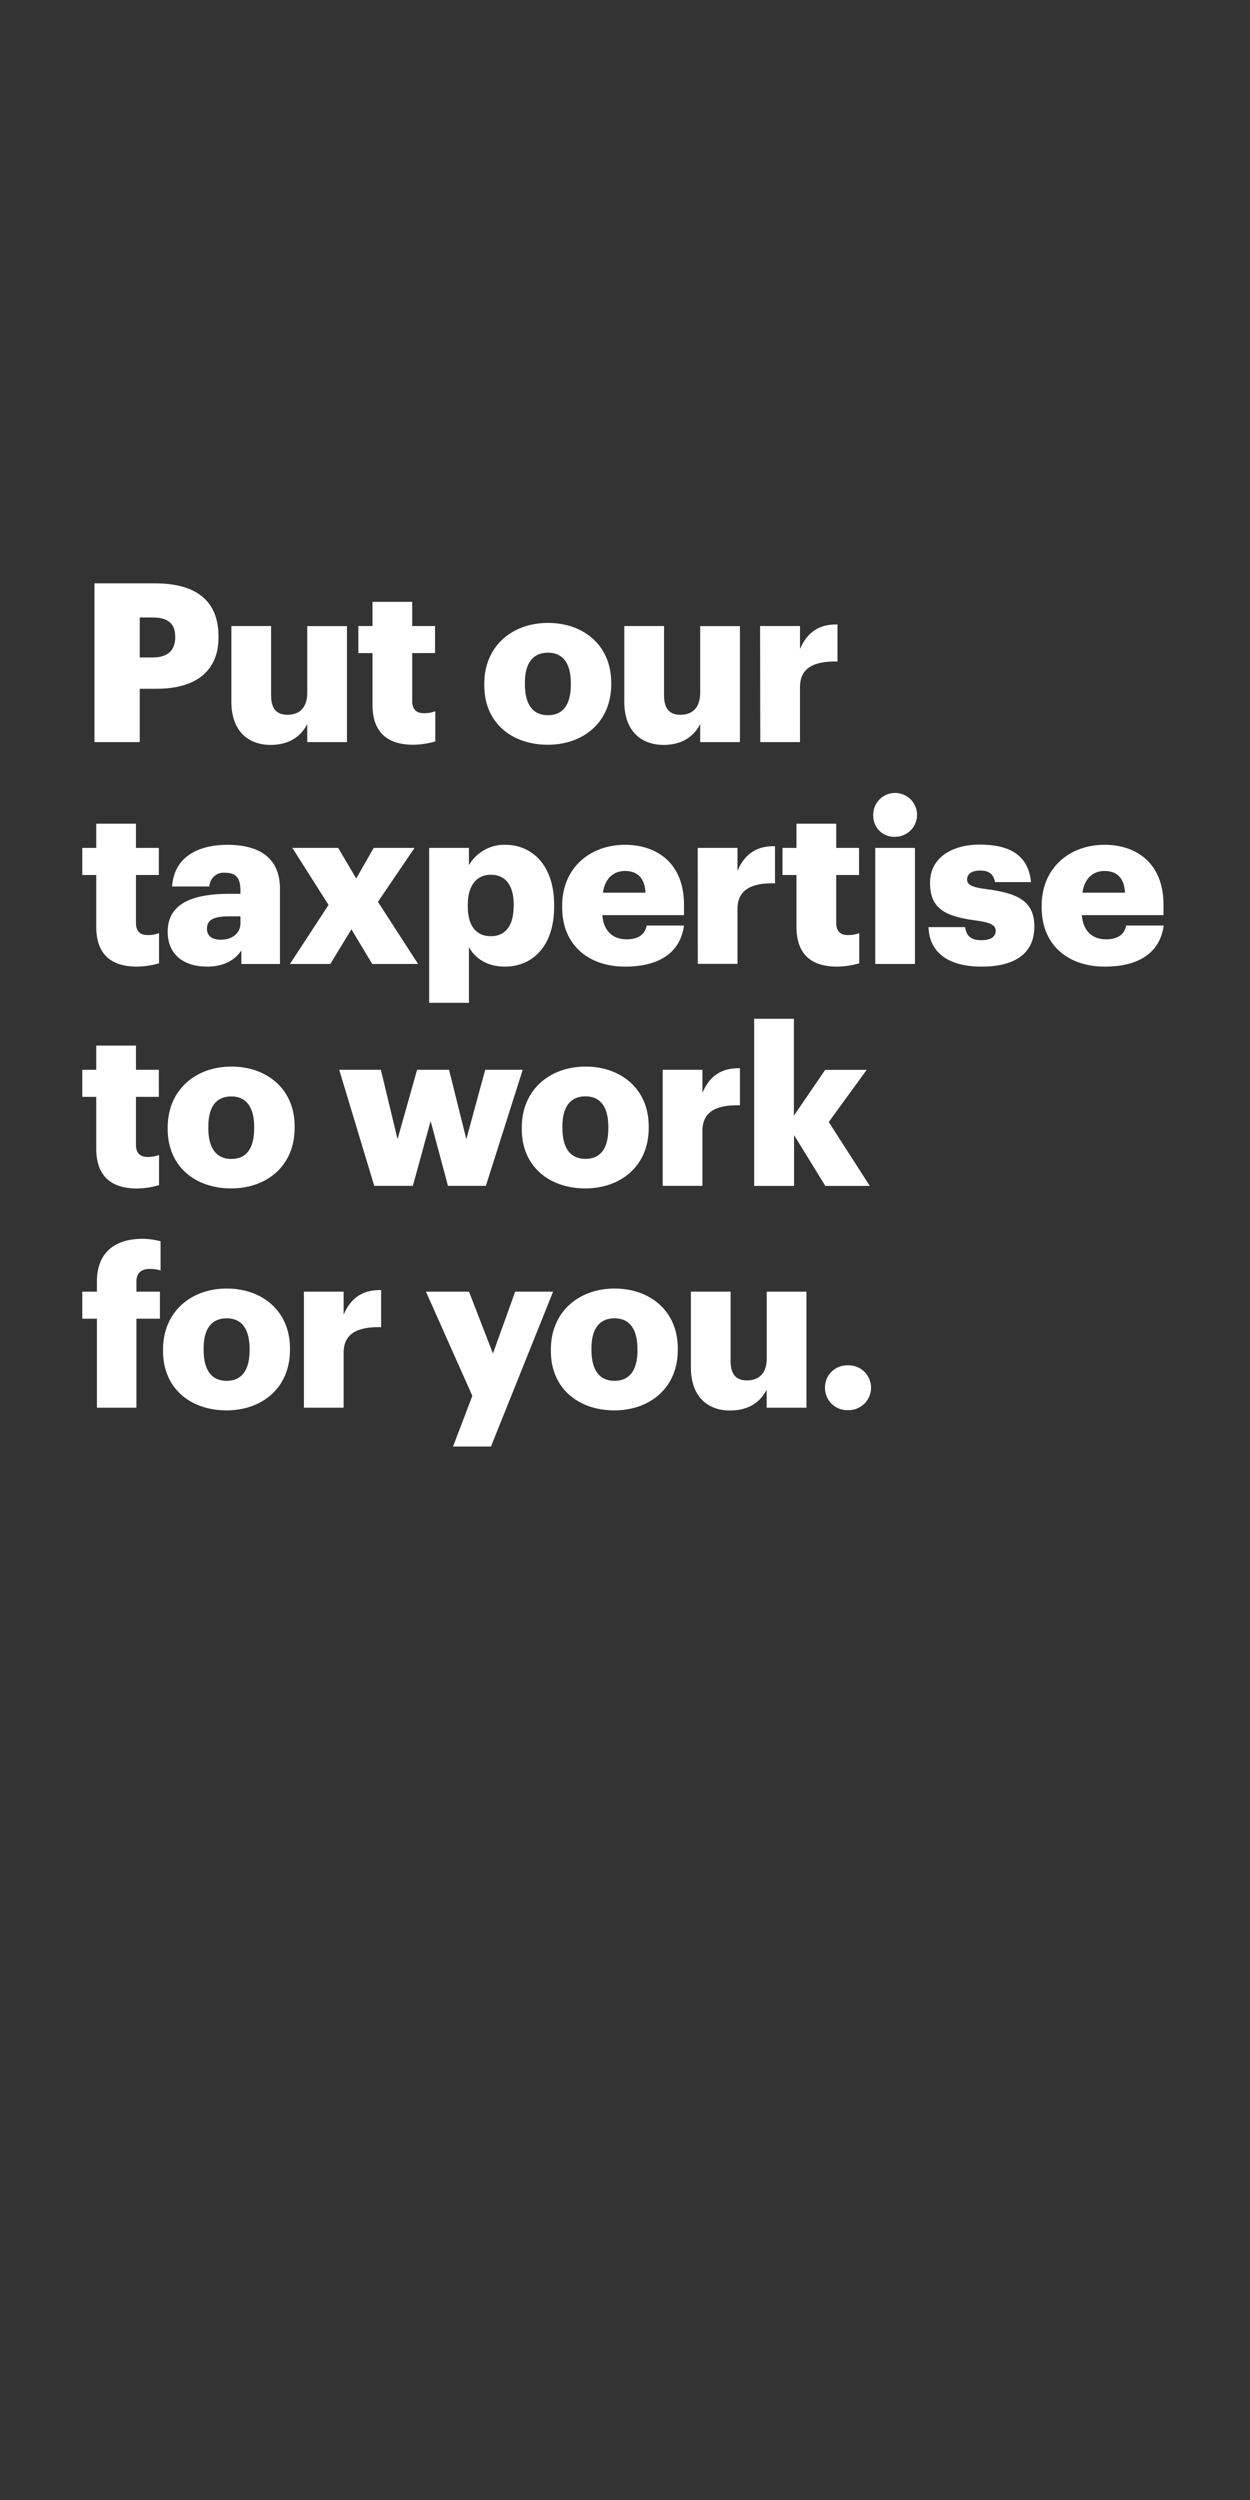 <svg xmlns="http://www.w3.org/2000/svg" viewBox="0 0 300 600"><rect x="0" y="0" width="300" height="600" fill="#333333" stroke="none"/><title>Asset 16</title><g id="Layer_2" data-name="Layer 2"><g id="Rect"><rect width="300" height="600" fill="none"/></g><g id="Put_our_taxpertise_to_work_for_you." data-name="Put our taxpertise to work for you."><path d="M22.67,140H37.16c10.44,0,15.28,4.63,15.28,12.73V153c0,8-5.38,12.3-14.8,12.3h-4.1V178.1H22.67Zm14,17.79c3.51,0,5.38-1.65,5.38-4.8v-.21c0-3.25-1.92-4.58-5.33-4.58H33.54v9.59Z" fill="#fff"/><path d="M55.53,168.4V150.25h9.53v16.61c0,3.14,1.23,4.69,3.94,4.69,2.88,0,4.74-1.71,4.74-5.28v-16h9.53V178.1H73.74v-4.32c-1.49,2.88-4.21,5-8.84,5C59.52,178.74,55.53,175.43,55.53,168.4Z" fill="#fff"/><path d="M89.4,169.15V156.74H86v-6.49H89.4v-5.81h9.53v5.81h5.48v6.49H98.93v11.51c0,2,1,2.92,2.82,2.92a7.29,7.29,0,0,0,2.72-.48v7.25a20.05,20.05,0,0,1-5.28.8C92.91,178.74,89.4,175.7,89.4,169.15Z" fill="#fff"/><path d="M116.23,164.52v-.43c0-9,6.66-14.59,15.29-14.59s15.17,5.48,15.17,14.32v.43c0,9.05-6.65,14.49-15.23,14.49S116.23,173.52,116.23,164.52Zm20.77-.16v-.43c0-4.68-1.86-7.29-5.48-7.29s-5.54,2.5-5.54,7.18v.43c0,4.79,1.86,7.4,5.54,7.4S137,169,137,164.36Z" fill="#fff"/><path d="M149.83,168.4V150.25h9.54v16.61c0,3.14,1.22,4.69,3.94,4.69,2.87,0,4.74-1.71,4.74-5.28v-16h9.53V178.1h-9.53v-4.32c-1.5,2.88-4.21,5-8.84,5C153.83,178.74,149.83,175.43,149.83,168.4Z" fill="#fff"/><path d="M182.42,150.25H192v5.53c1.76-4.15,4.69-6,9-5.91v8.9c-5.8-.16-9,1.65-9,6.12V178.1h-9.53Z" fill="#fff"/><path d="M23.1,222.4V210H19.75V203.5H23.1v-5.81h9.53v5.81h5.49V210H32.63V221.5c0,2,1,2.92,2.83,2.92a7.23,7.23,0,0,0,2.71-.48v7.25a19.9,19.9,0,0,1-5.27.8C26.62,232,23.1,229,23.1,222.4Z" fill="#fff"/><path d="M40.25,223.62c0-6.55,5.53-9.1,14.8-9.1h2.66v-.64c0-2.66-.64-4.42-3.67-4.42a3.42,3.42,0,0,0-3.78,3.3H41.31c.43-6.71,5.7-10,13.31-10s12.57,3.14,12.57,10.54v18.06H57.93V228.1c-1.33,2-3.78,3.89-8.26,3.89C44.67,232,40.25,229.54,40.25,223.62Zm17.46-2v-1.7h-2.5c-3.83,0-5.54.74-5.54,3,0,1.6,1.07,2.61,3.3,2.61C55.69,225.54,57.71,224,57.71,221.6Z" fill="#fff"/><path d="M78.85,217.18,70.17,203.5h11l4.32,7.34,4.2-7.34h9.8l-8.79,12.94,9.64,14.91h-11l-5-8.31-5.06,8.31H69.59Z" fill="#fff"/><path d="M103,203.5h9.54v4.15a9.82,9.82,0,0,1,8.68-4.9c6.49,0,11.77,4.9,11.77,14.43v.43c0,9.58-5.28,14.38-11.83,14.38-4.2,0-7.24-2-8.62-4.74v13.42H103Zm20.29,14.11v-.43c0-4.9-2.13-7.24-5.48-7.24s-5.54,2.5-5.54,7.19v.42c0,4.74,2.08,7.14,5.54,7.14S123.26,222.19,123.26,217.61Z" fill="#fff"/><path d="M134.92,217.77v-.43c0-9,6.66-14.59,15.07-14.59,7.62,0,14.17,4.37,14.17,14.38v2.5h-19.6c.27,3.68,2.4,5.81,5.81,5.81,3.14,0,4.47-1.44,4.84-3.31h8.95c-.85,6.29-5.7,9.86-14.11,9.86C141.31,232,134.92,226.87,134.92,217.77Zm20-3.52c-.16-3.35-1.81-5.22-4.9-5.22-2.87,0-4.84,1.87-5.32,5.22Z" fill="#fff"/><path d="M167.46,203.5H177V209c1.76-4.15,4.69-6,9-5.91V212c-5.8-.16-9,1.65-9,6.12v13.21h-9.53Z" fill="#fff"/><path d="M191.15,222.4V210H187.8V203.5h3.35v-5.81h9.54v5.81h5.48V210h-5.48V221.5c0,2,1,2.92,2.82,2.92a7.23,7.23,0,0,0,2.71-.48v7.25a19.9,19.9,0,0,1-5.27.8C194.67,232,191.15,229,191.15,222.4Z" fill="#fff"/><path d="M209.58,195.93a5.26,5.26,0,1,1,5.22,4.9A5,5,0,0,1,209.58,195.93Zm.48,7.57h9.53v27.85h-9.53Z" fill="#fff"/><path d="M222.84,222.51h8.78c.32,2,1.23,3.14,3.94,3.14,2.35,0,3.41-.91,3.41-2.29s-1.33-2-5.16-2.5c-7.46-1-10.6-3.15-10.6-9,0-6.18,5.49-9.16,11.93-9.16,6.87,0,11.66,2.34,12.3,9h-8.63c-.37-1.86-1.38-2.77-3.56-2.77s-3.15.91-3.15,2.18,1.28,1.87,4.69,2.29c7.72,1,11.45,3,11.45,9,0,6.6-4.9,9.59-12.62,9.59C227.68,232,223.05,228.68,222.84,222.51Z" fill="#fff"/><path d="M250,217.77v-.43c0-9,6.66-14.59,15.08-14.59,7.61,0,14.16,4.37,14.16,14.38v2.5h-19.6c.27,3.68,2.4,5.81,5.81,5.81,3.14,0,4.47-1.44,4.84-3.31h9c-.85,6.29-5.7,9.86-14.11,9.86C256.38,232,250,226.87,250,217.77Zm20-3.52c-.16-3.35-1.81-5.22-4.89-5.22-2.88,0-4.85,1.87-5.33,5.22Z" fill="#fff"/><path d="M23.1,275.65V263.24H19.75v-6.49H23.1v-5.81h9.53v5.81h5.49v6.49H32.63v11.51c0,2,1,2.92,2.83,2.92a7.23,7.23,0,0,0,2.71-.48v7.25a19.9,19.9,0,0,1-5.27.8C26.62,285.24,23.1,282.2,23.1,275.65Z" fill="#fff"/><path d="M40.25,271v-.43c0-8.95,6.65-14.59,15.28-14.59s15.18,5.48,15.18,14.32v.43c0,9.05-6.66,14.49-15.23,14.49S40.25,280,40.25,271ZM61,270.86v-.43c0-4.68-1.87-7.29-5.49-7.29S50,265.64,50,270.32v.43c0,4.79,1.87,7.4,5.54,7.4S61,275.49,61,270.86Z" fill="#fff"/><path d="M81.41,256.75h10l4,16.66,4.69-16.66h7.67l4.15,16.66,4.53-16.66h9l-8.84,27.85h-9.1l-4.16-15.55L99.09,284.6H89.82Z" fill="#fff"/><path d="M125.23,271v-.43c0-8.95,6.66-14.59,15.29-14.59s15.17,5.48,15.17,14.32v.43c0,9.05-6.65,14.49-15.23,14.49S125.23,280,125.23,271Zm20.77-.16v-.43c0-4.68-1.86-7.29-5.48-7.29s-5.54,2.5-5.54,7.18v.43c0,4.79,1.86,7.4,5.54,7.4S146,275.49,146,270.86Z" fill="#fff"/><path d="M159.05,256.75h9.53v5.53c1.75-4.15,4.68-6,9-5.91v8.9c-5.81-.16-9,1.65-9,6.12V284.6h-9.53Z" fill="#fff"/><path d="M181,244.5h9.53v23.27l7.51-11H208l-9.1,12.51,9.85,15.34H198.08l-7.51-12.2v12.2H181Z" fill="#fff"/><path d="M23.26,316.49H19.75V310h3.51v-2.45c0-6.93,4.31-10.23,10.92-10.23a16.89,16.89,0,0,1,4.36.59v7a8.83,8.83,0,0,0-2.61-.37c-2.23,0-3.19,1.23-3.19,3V310h5.64v6.49H32.74v21.36H23.26Z" fill="#fff"/><path d="M39.13,324.27v-.43c0-8.95,6.66-14.59,15.28-14.59s15.18,5.49,15.18,14.33V324c0,9.05-6.66,14.49-15.23,14.49S39.13,333.27,39.13,324.27Zm20.77-.16v-.43c0-4.68-1.87-7.29-5.49-7.29s-5.54,2.5-5.54,7.19V324c0,4.79,1.87,7.4,5.54,7.4S59.9,328.74,59.9,324.11Z" fill="#fff"/><path d="M72.94,310h9.53v5.53c1.76-4.15,4.69-6,9-5.91v8.9c-5.8-.16-9,1.65-9,6.12v13.21H72.94Z" fill="#fff"/><path d="M113.36,335l-11.13-25h10.33l5.75,14.85L123.64,310h9.1l-14.91,37.17h-9.1Z" fill="#fff"/><path d="M132.21,324.27v-.43c0-8.95,6.65-14.59,15.28-14.59s15.18,5.49,15.18,14.33V324c0,9.05-6.66,14.49-15.23,14.49S132.21,333.27,132.21,324.27Zm20.77-.16v-.43c0-4.68-1.87-7.29-5.49-7.29s-5.54,2.5-5.54,7.19V324c0,4.79,1.87,7.4,5.54,7.4S153,328.74,153,324.11Z" fill="#fff"/><path d="M165.81,328.15V310h9.53v16.61c0,3.14,1.23,4.69,3.94,4.69,2.88,0,4.74-1.71,4.74-5.28V310h9.53v27.85H184v-4.32c-1.49,2.88-4.21,5-8.84,5C169.8,338.49,165.81,335.18,165.81,328.15Z" fill="#fff"/><path d="M198,333.05a5.31,5.31,0,0,1,5.44-5.37,5.38,5.38,0,1,1,0,10.75A5.31,5.31,0,0,1,198,333.05Z" fill="#fff"/></g></g></svg>